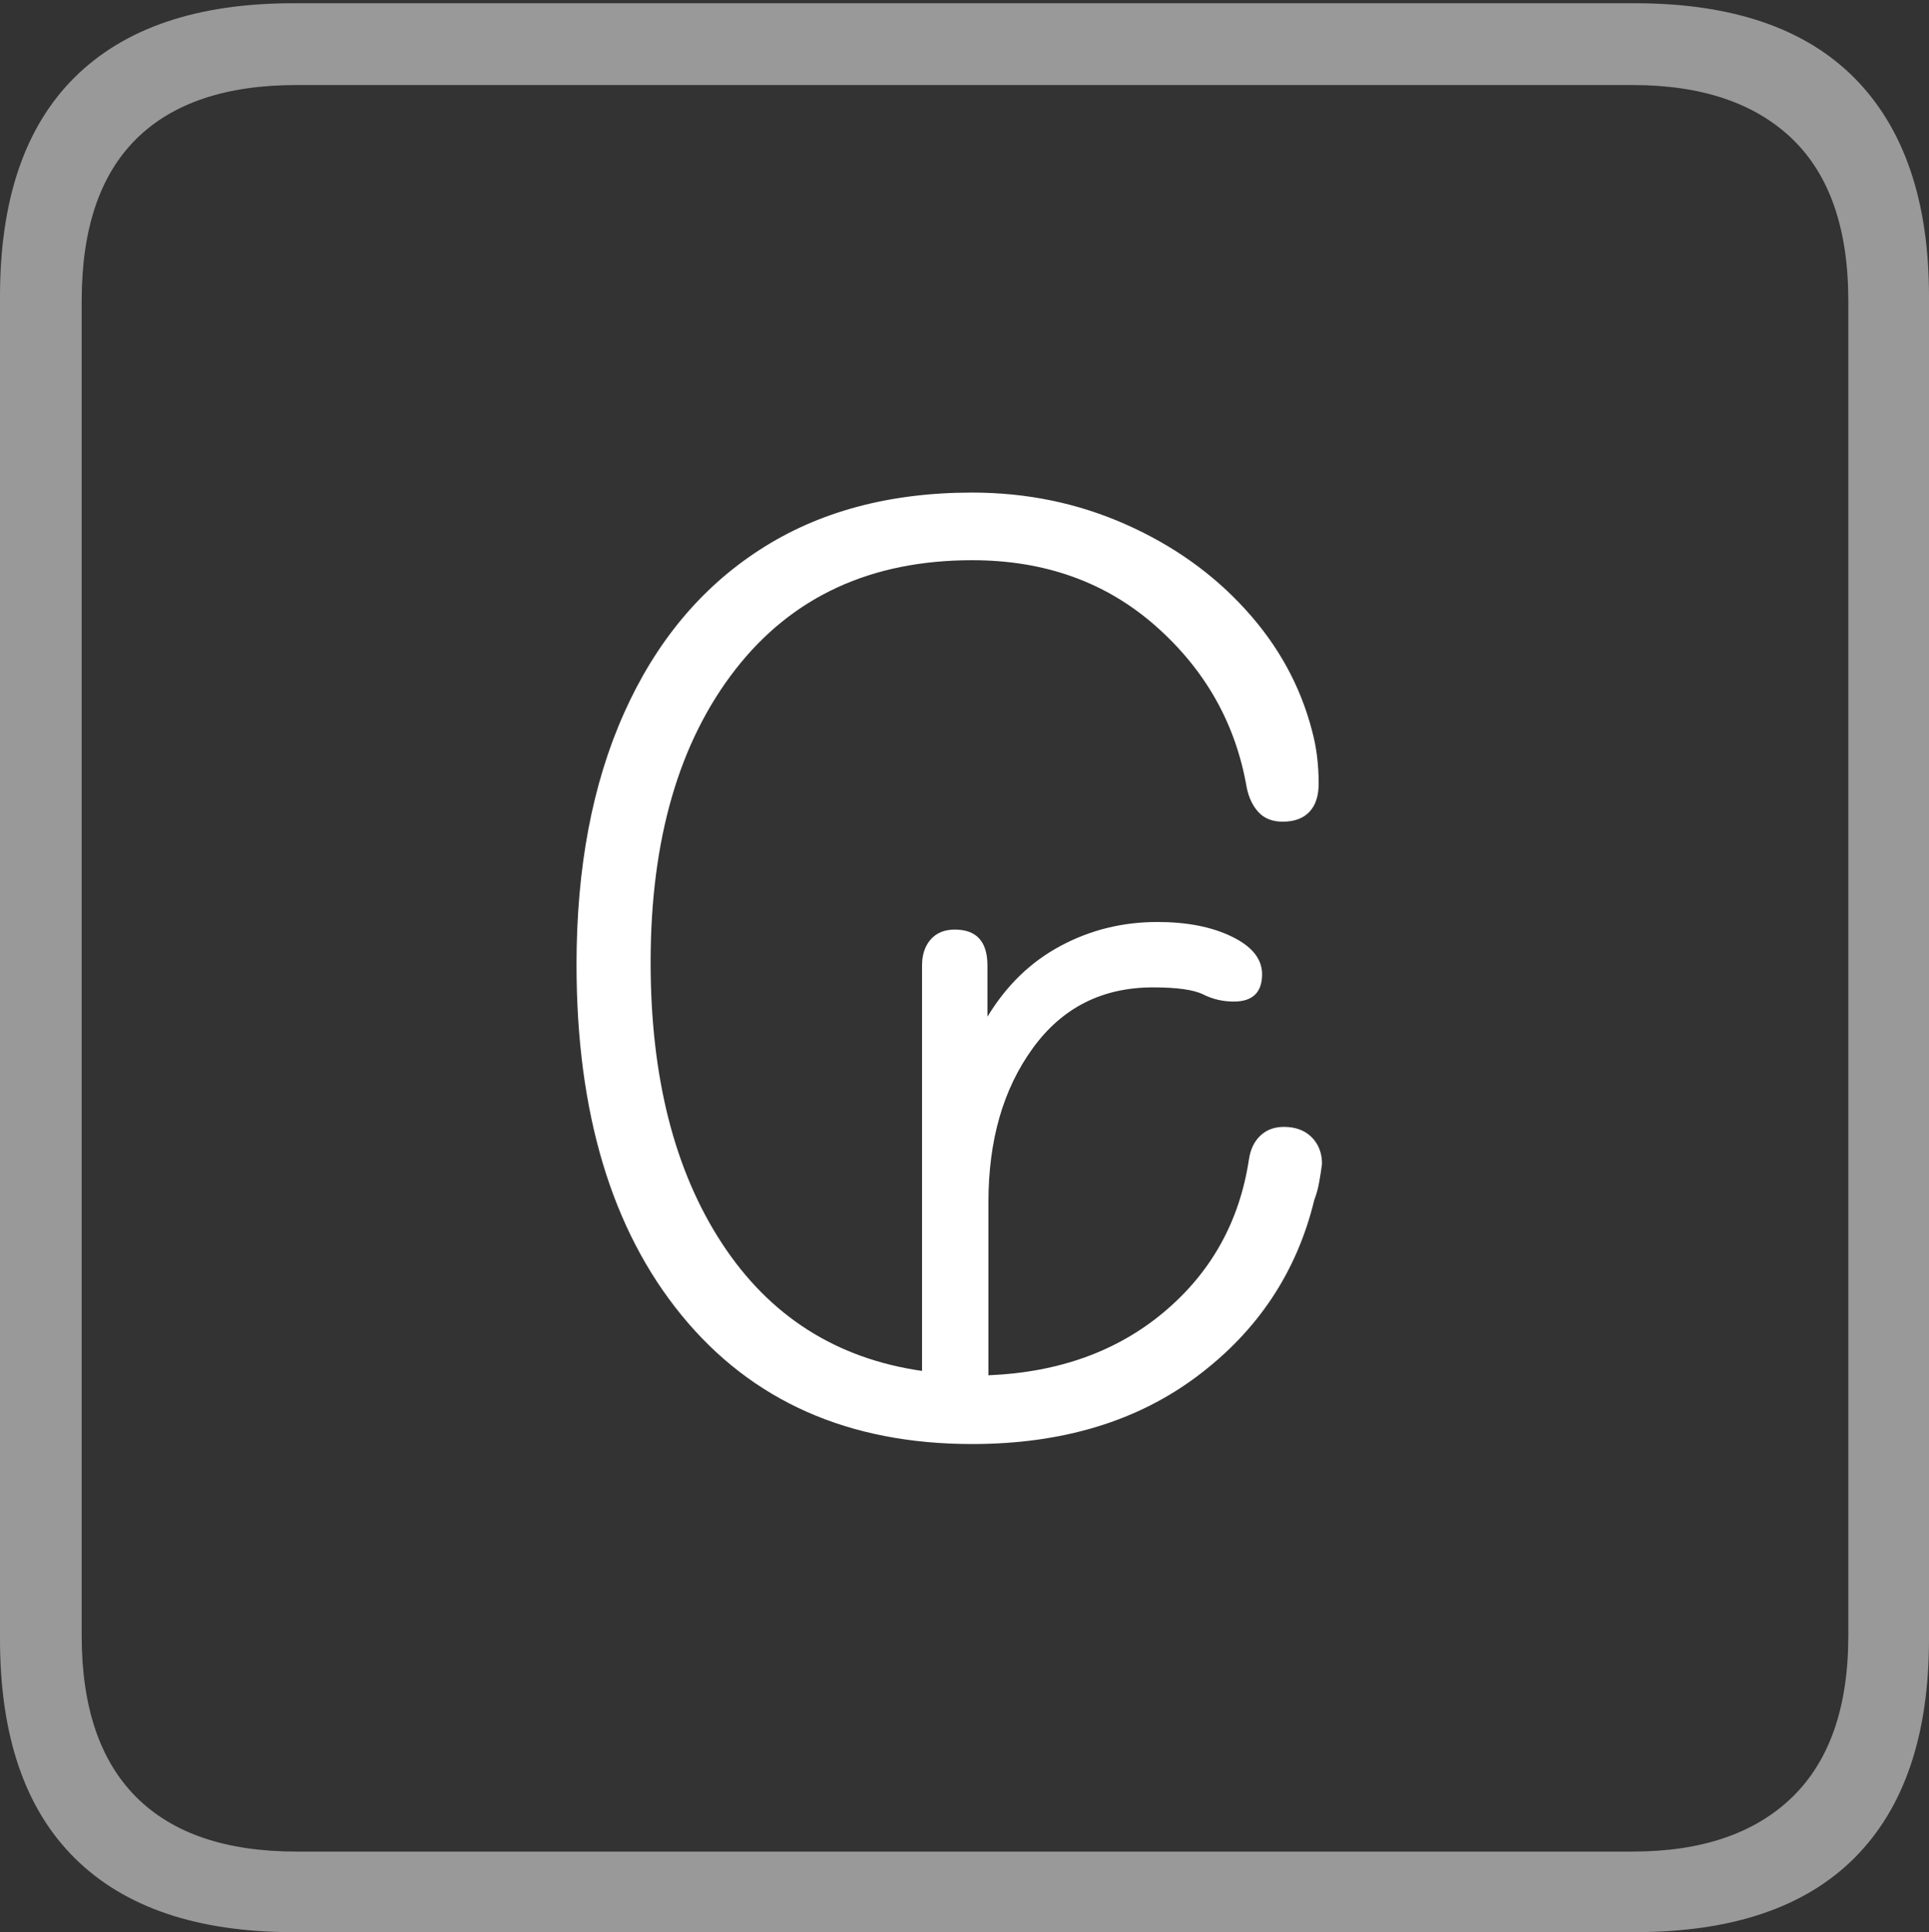 <?xml version="1.0" encoding="UTF-8"?>
<!--Generator: Apple Native CoreSVG 175-->
<!DOCTYPE svg
PUBLIC "-//W3C//DTD SVG 1.1//EN"
       "http://www.w3.org/Graphics/SVG/1.1/DTD/svg11.dtd">
<svg version="1.1" xmlns="http://www.w3.org/2000/svg" xmlns:xlink="http://www.w3.org/1999/xlink" width="17.285" height="17.314">
 <rect width="100%" height="100%" fill="#333333" stroke="none"/>
 <g>
  <rect height="17.314" opacity="0" width="17.285" x="0" y="0"/>
  <path d="M2.627 17.314L14.648 17.314Q15.957 17.314 16.621 16.645Q17.285 15.977 17.285 14.688L17.285 2.656Q17.285 1.377 16.621 0.703Q15.957 0.029 14.648 0.029L2.627 0.029Q1.338 0.029 0.669 0.693Q0 1.357 0 2.656L0 14.688Q0 15.986 0.669 16.65Q1.338 17.314 2.627 17.314ZM2.656 16.592Q1.709 16.592 1.221 16.104Q0.732 15.615 0.732 14.658L0.732 2.695Q0.732 1.729 1.221 1.245Q1.709 0.762 2.656 0.762L14.629 0.762Q15.557 0.762 16.06 1.245Q16.562 1.729 16.562 2.695L16.562 14.658Q16.562 15.615 16.06 16.104Q15.557 16.592 14.629 16.592Z" fill="rgba(255,255,255,0.5)"/>
  <path d="M5.166 8.643Q5.166 10.635 6.108 11.787Q7.051 12.94 8.711 12.94Q9.922 12.94 10.732 12.329Q11.543 11.719 11.777 10.752Q11.807 10.674 11.821 10.591Q11.836 10.508 11.846 10.43Q11.846 10.283 11.753 10.19Q11.66 10.098 11.504 10.098Q11.377 10.098 11.294 10.176Q11.211 10.254 11.191 10.391Q11.065 11.221 10.435 11.753Q9.805 12.285 8.857 12.324L8.857 10.771Q8.857 9.941 9.253 9.395Q9.648 8.848 10.332 8.848Q10.654 8.848 10.781 8.911Q10.908 8.975 11.055 8.975Q11.309 8.975 11.309 8.73Q11.309 8.525 11.04 8.394Q10.771 8.262 10.371 8.262Q9.902 8.262 9.502 8.477Q9.102 8.691 8.848 9.111L8.848 8.652Q8.848 8.33 8.555 8.33Q8.418 8.33 8.34 8.418Q8.262 8.506 8.262 8.652L8.262 12.285Q7.109 12.119 6.47 11.143Q5.83 10.166 5.83 8.623Q5.83 6.973 6.592 5.996Q7.354 5.02 8.711 5.02Q9.688 5.02 10.356 5.61Q11.025 6.201 11.172 7.061Q11.201 7.197 11.279 7.28Q11.357 7.363 11.494 7.363Q11.65 7.363 11.733 7.275Q11.816 7.188 11.816 7.021Q11.816 6.768 11.758 6.553Q11.602 5.947 11.162 5.464Q10.723 4.98 10.083 4.697Q9.443 4.414 8.711 4.414Q7.598 4.414 6.807 4.927Q6.016 5.439 5.591 6.392Q5.166 7.344 5.166 8.643Z" fill="#ffffff"/>
 </g>
</svg>
